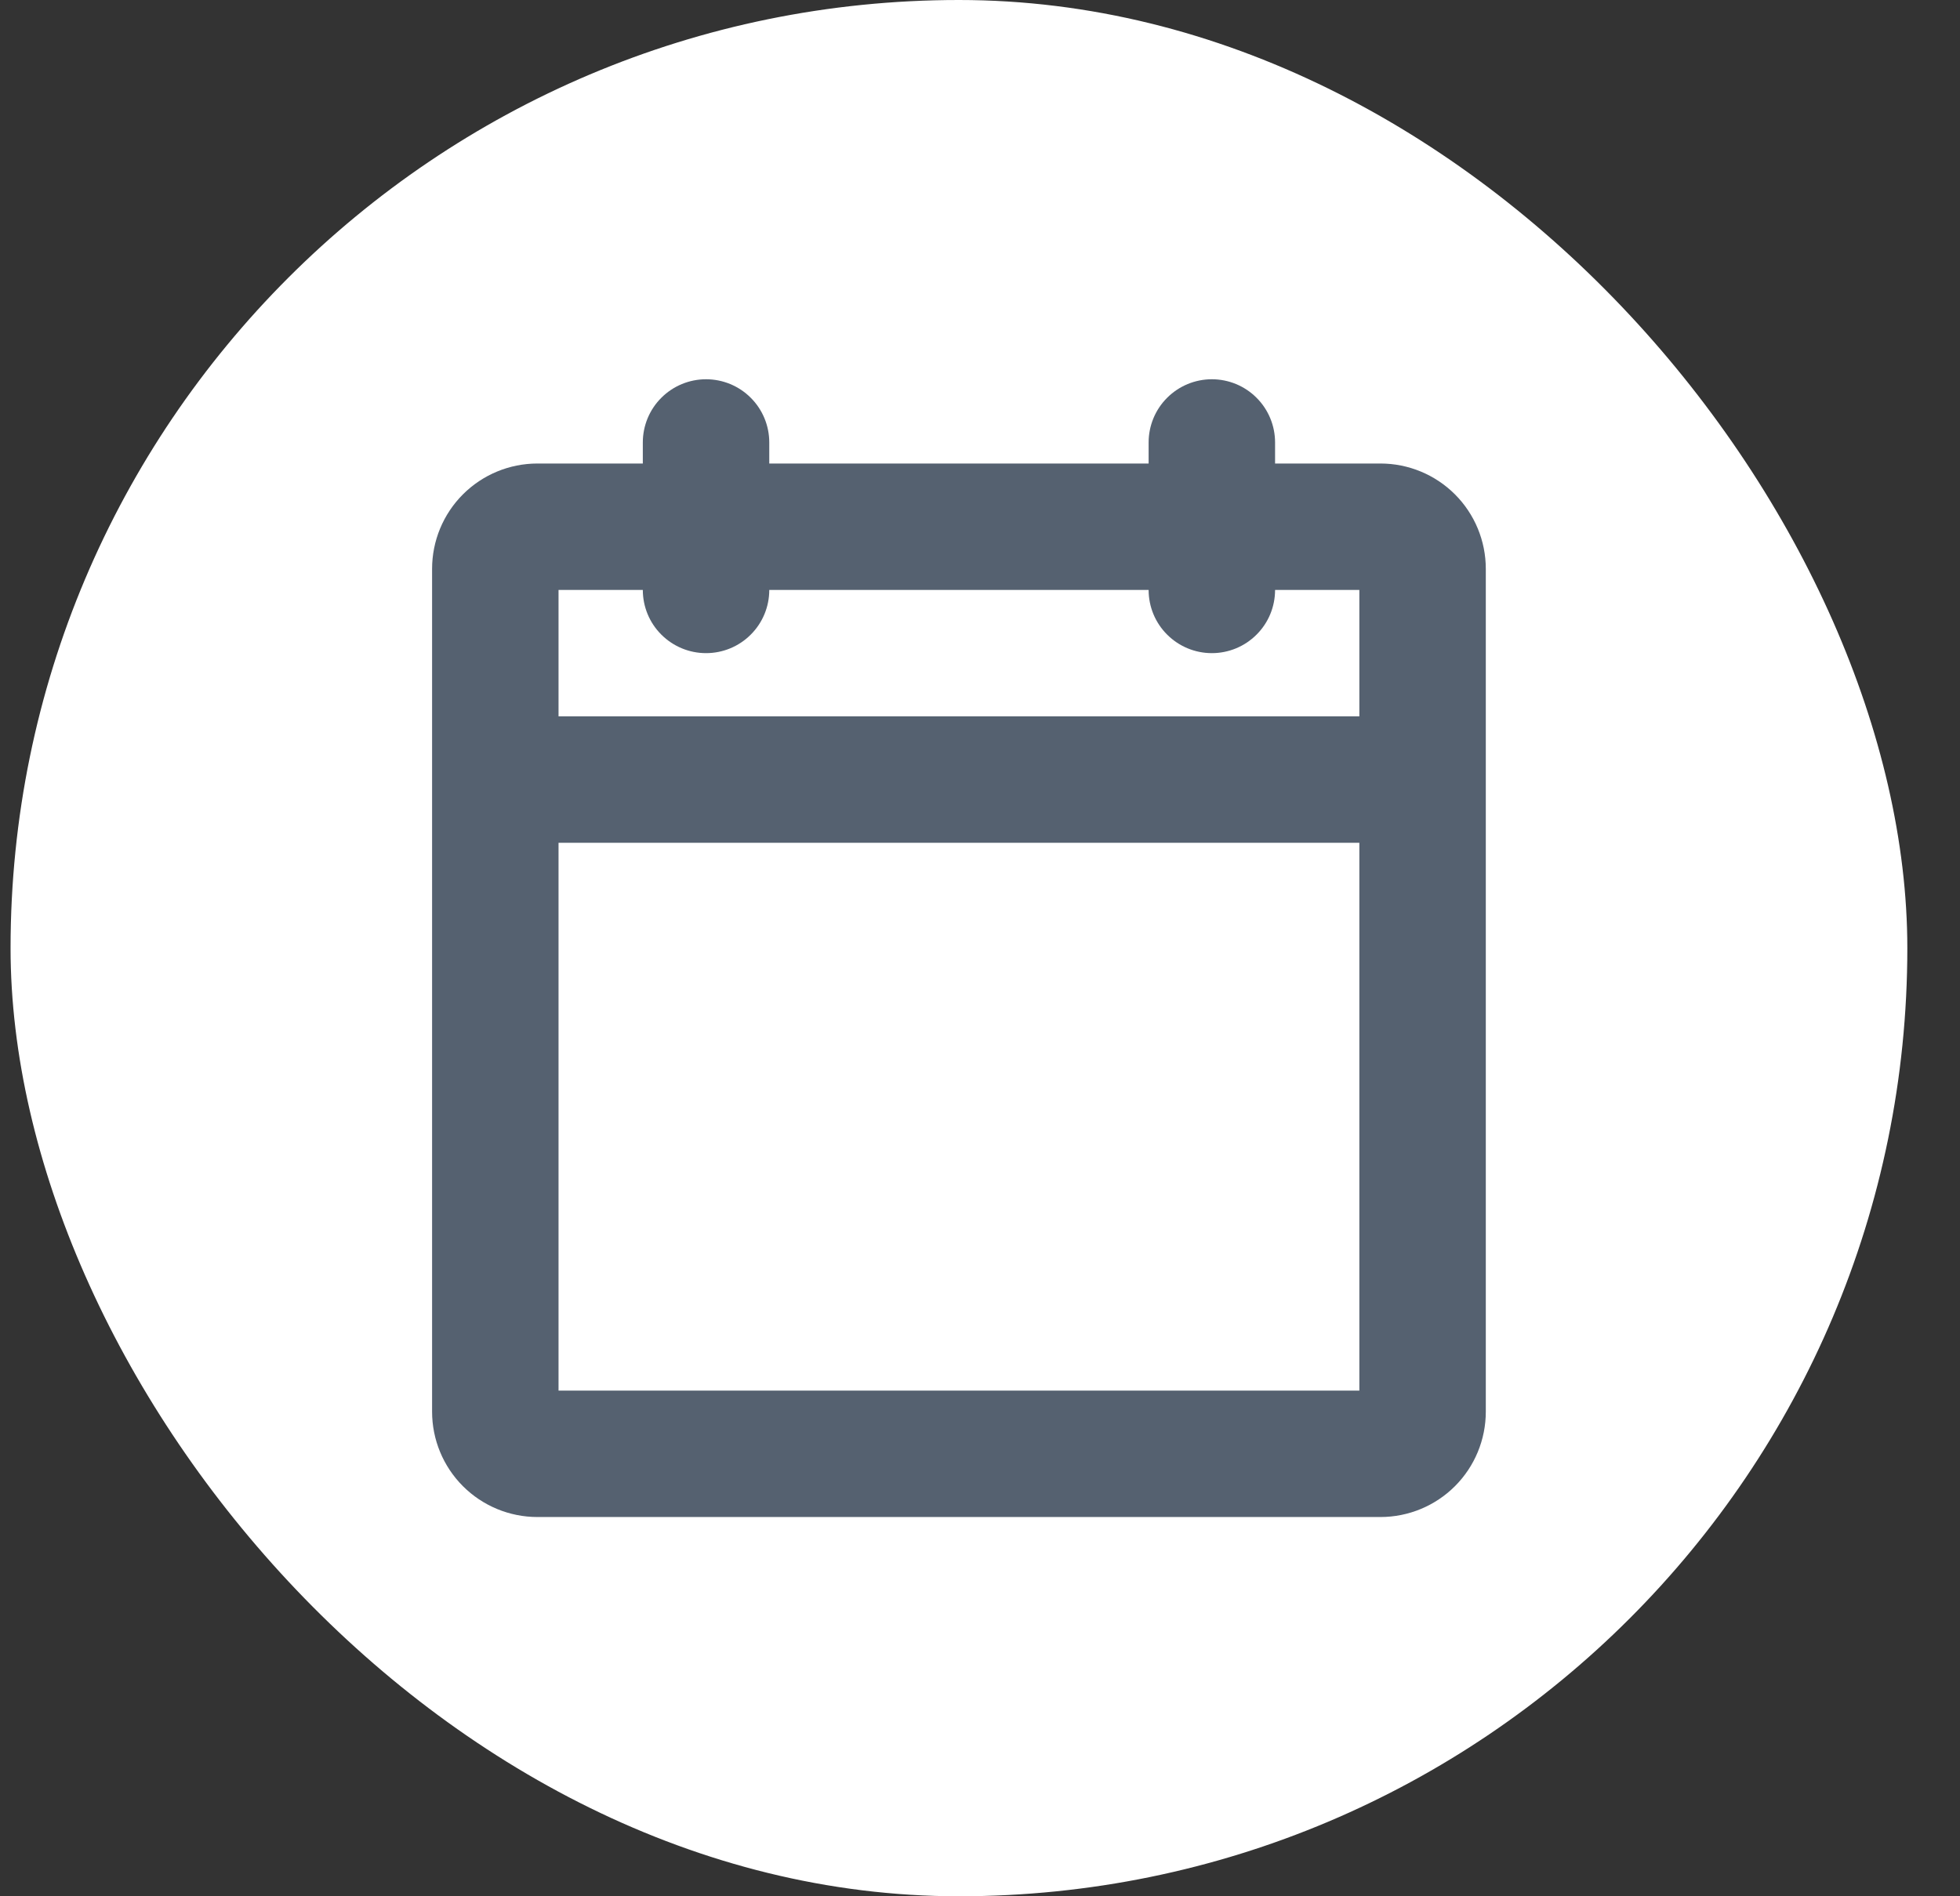 <svg width="31" height="30" viewBox="0 0 31 30" fill="none" xmlns="http://www.w3.org/2000/svg">
<rect x="0" y="0" width="31" height="30" fill="#333333" stroke="none"/>
<rect x="0.167" width="30" height="30" rx="15" fill="white"/>
<path d="M21.834 7.333H20.167V7C20.167 6.735 20.062 6.48 19.874 6.293C19.687 6.105 19.432 6 19.167 6C18.902 6 18.648 6.105 18.46 6.293C18.272 6.48 18.167 6.735 18.167 7V7.333H12.167V7C12.167 6.735 12.062 6.48 11.874 6.293C11.687 6.105 11.432 6 11.167 6C10.902 6 10.648 6.105 10.46 6.293C10.272 6.48 10.167 6.735 10.167 7V7.333H8.5C8.058 7.333 7.634 7.509 7.322 7.821C7.009 8.134 6.834 8.558 6.834 9V22.333C6.834 22.775 7.009 23.199 7.322 23.512C7.634 23.824 8.058 24 8.5 24H21.834C22.276 24 22.7 23.824 23.012 23.512C23.325 23.199 23.5 22.775 23.5 22.333V9C23.5 8.558 23.325 8.134 23.012 7.821C22.7 7.509 22.276 7.333 21.834 7.333ZM10.167 9.333C10.167 9.599 10.272 9.853 10.46 10.04C10.648 10.228 10.902 10.333 11.167 10.333C11.432 10.333 11.687 10.228 11.874 10.04C12.062 9.853 12.167 9.599 12.167 9.333H18.167C18.167 9.599 18.272 9.853 18.46 10.04C18.648 10.228 18.902 10.333 19.167 10.333C19.432 10.333 19.687 10.228 19.874 10.04C20.062 9.853 20.167 9.599 20.167 9.333H21.5V11.333H8.834V9.333H10.167ZM8.834 22V13.333H21.5V22H8.834Z" fill="#556170"/>
</svg>
